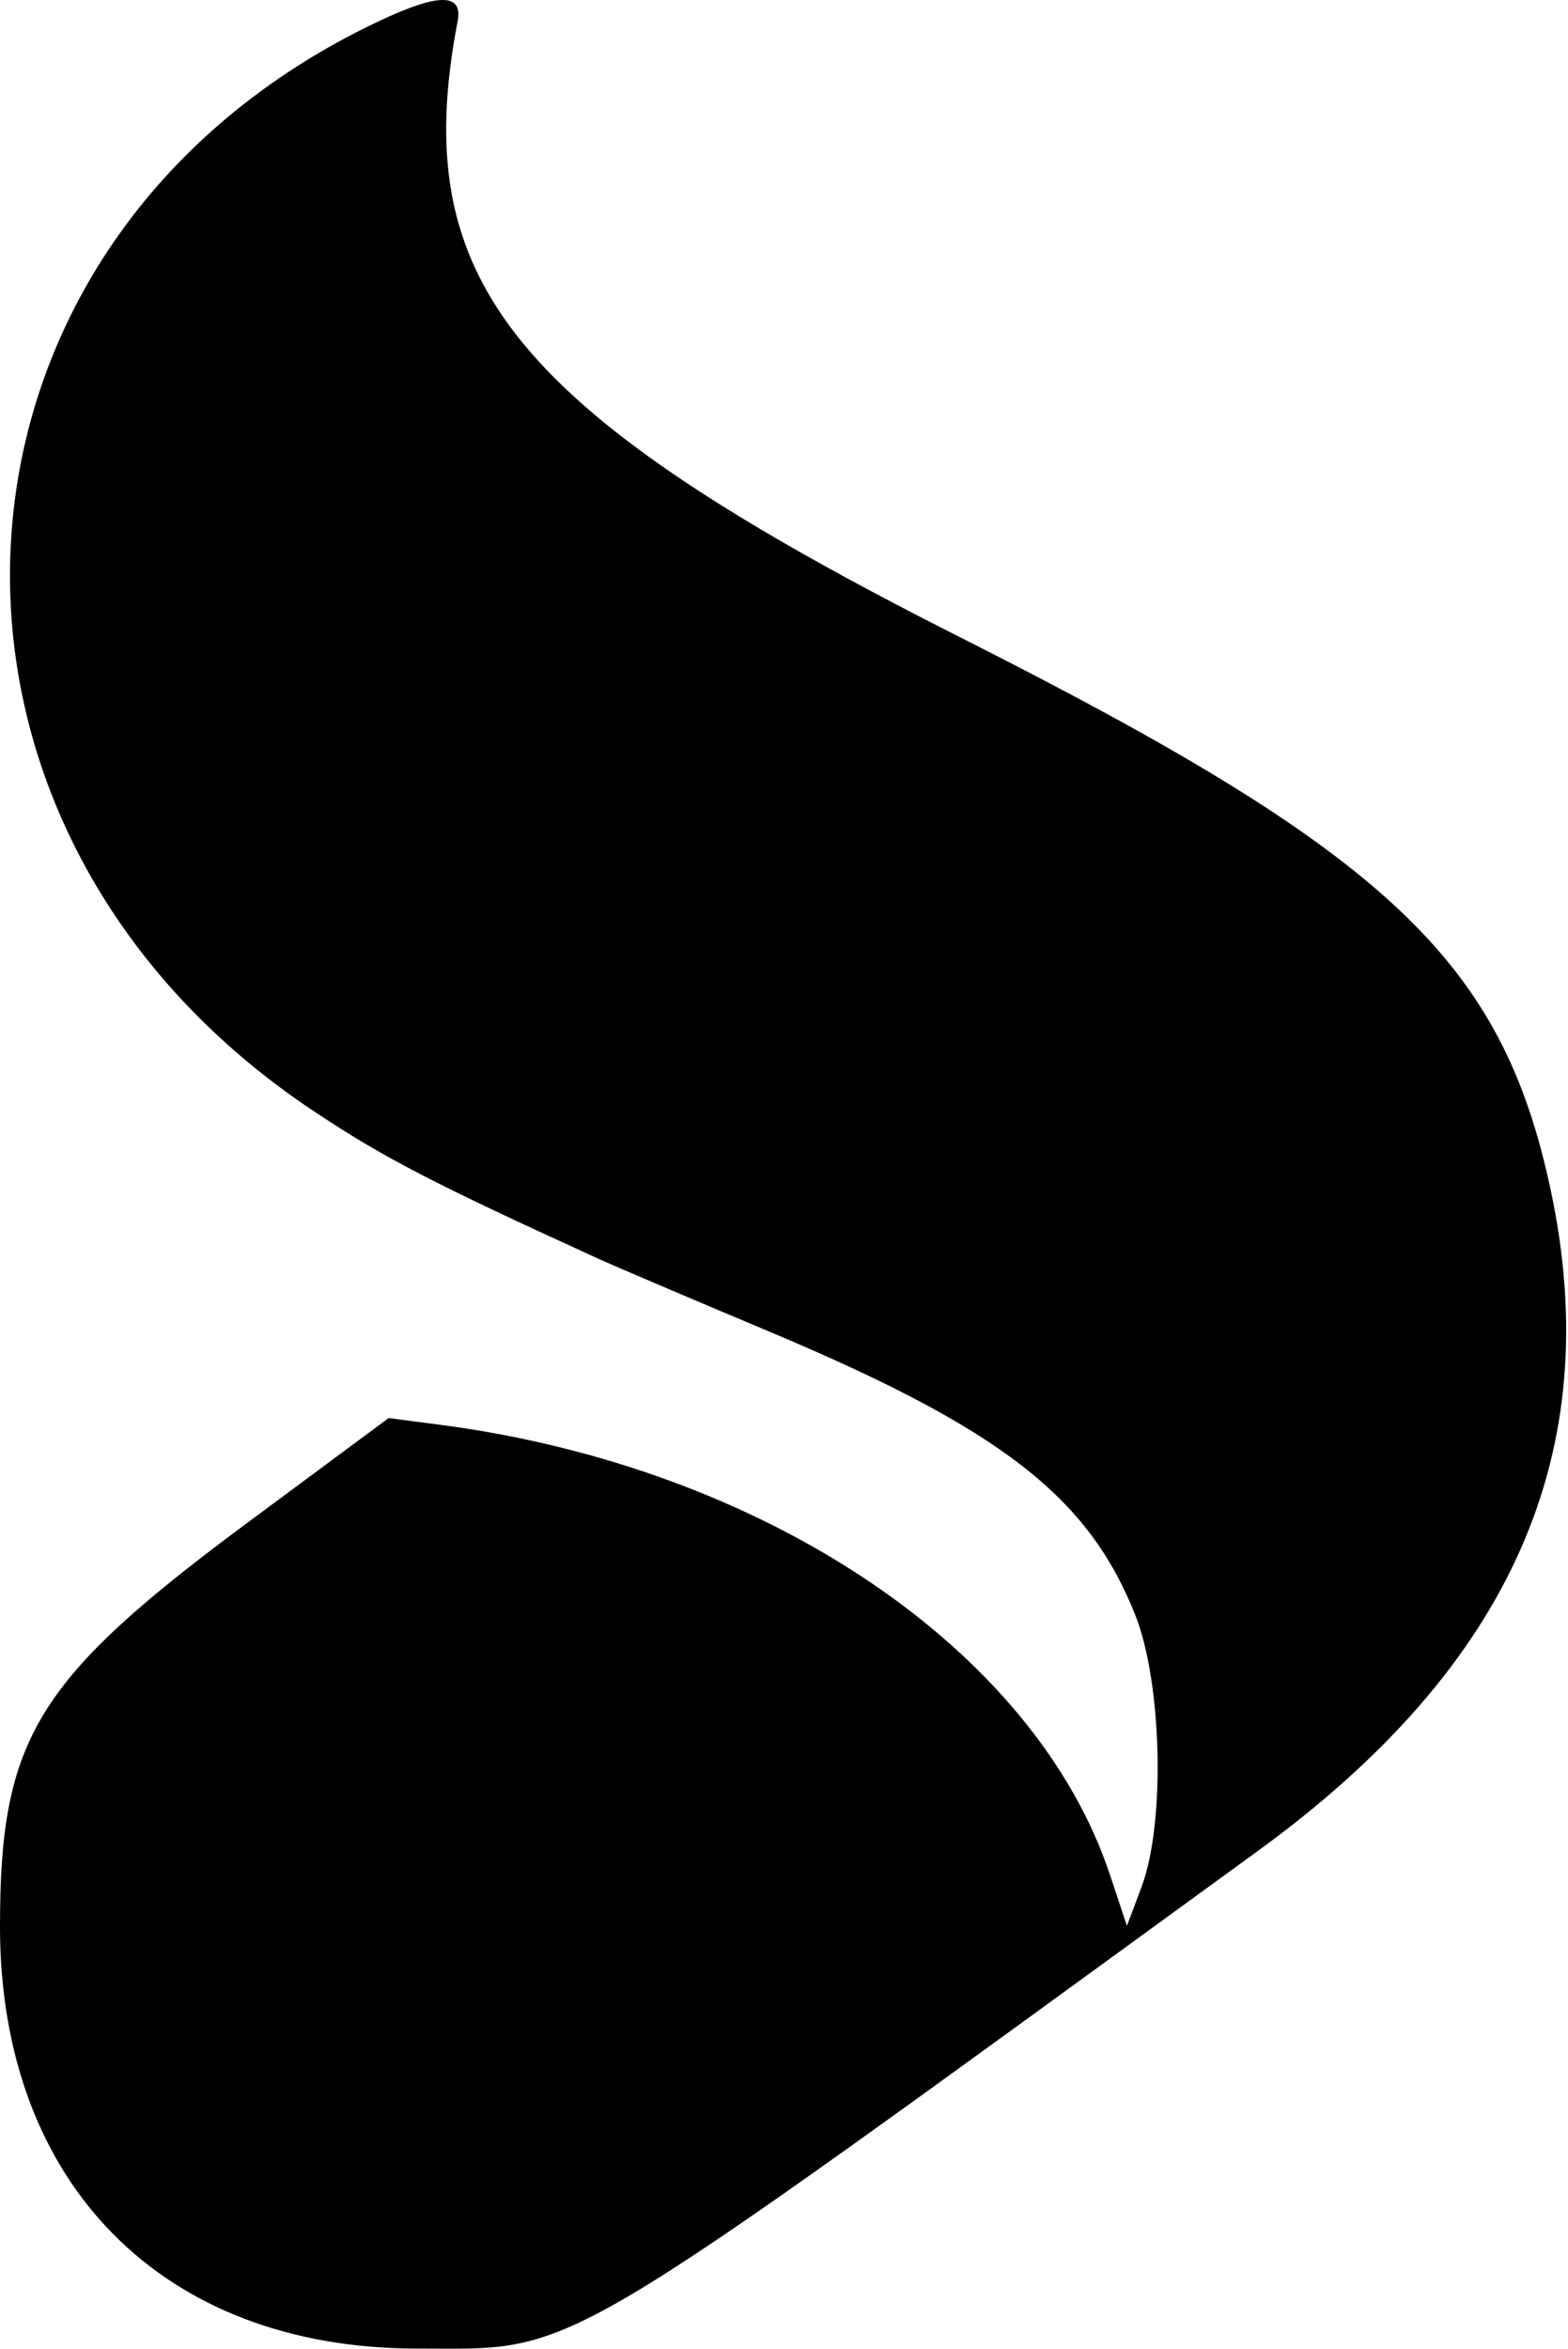 <svg width="334" height="500" viewBox="0 0 334 500" fill="#000000" xmlns="http://www.w3.org/2000/svg">
<path fill-rule="evenodd" clip-rule="evenodd" d="M81.102 4.325C-17.652 50.556 -25.34 175.222 66.782 236.519C81.729 246.464 92.235 251.909 127.535 267.997C130.985 269.569 147.276 276.512 163.738 283.422C213.168 304.177 231.786 318.572 241.815 343.79C247.552 358.219 248.255 388.15 243.172 401.664L240.044 409.985L236.469 399.22C220.469 351.045 162.796 312.312 93.657 303.303L82.779 301.886L52.887 324.031C7.7 357.514 0 370.046 0 410.115C0 464.901 34.664 499.973 88.813 499.973C123.761 499.973 115.988 504.57 268.066 393.941C321.964 354.731 342.156 309.222 330.358 253.535C319.946 204.401 295.704 181.662 204.893 135.858C109.254 87.616 86.789 60.156 97.477 4.547C98.629 -1.443 93.569 -1.512 81.102 4.325Z" fill="#000000"/>
</svg>
